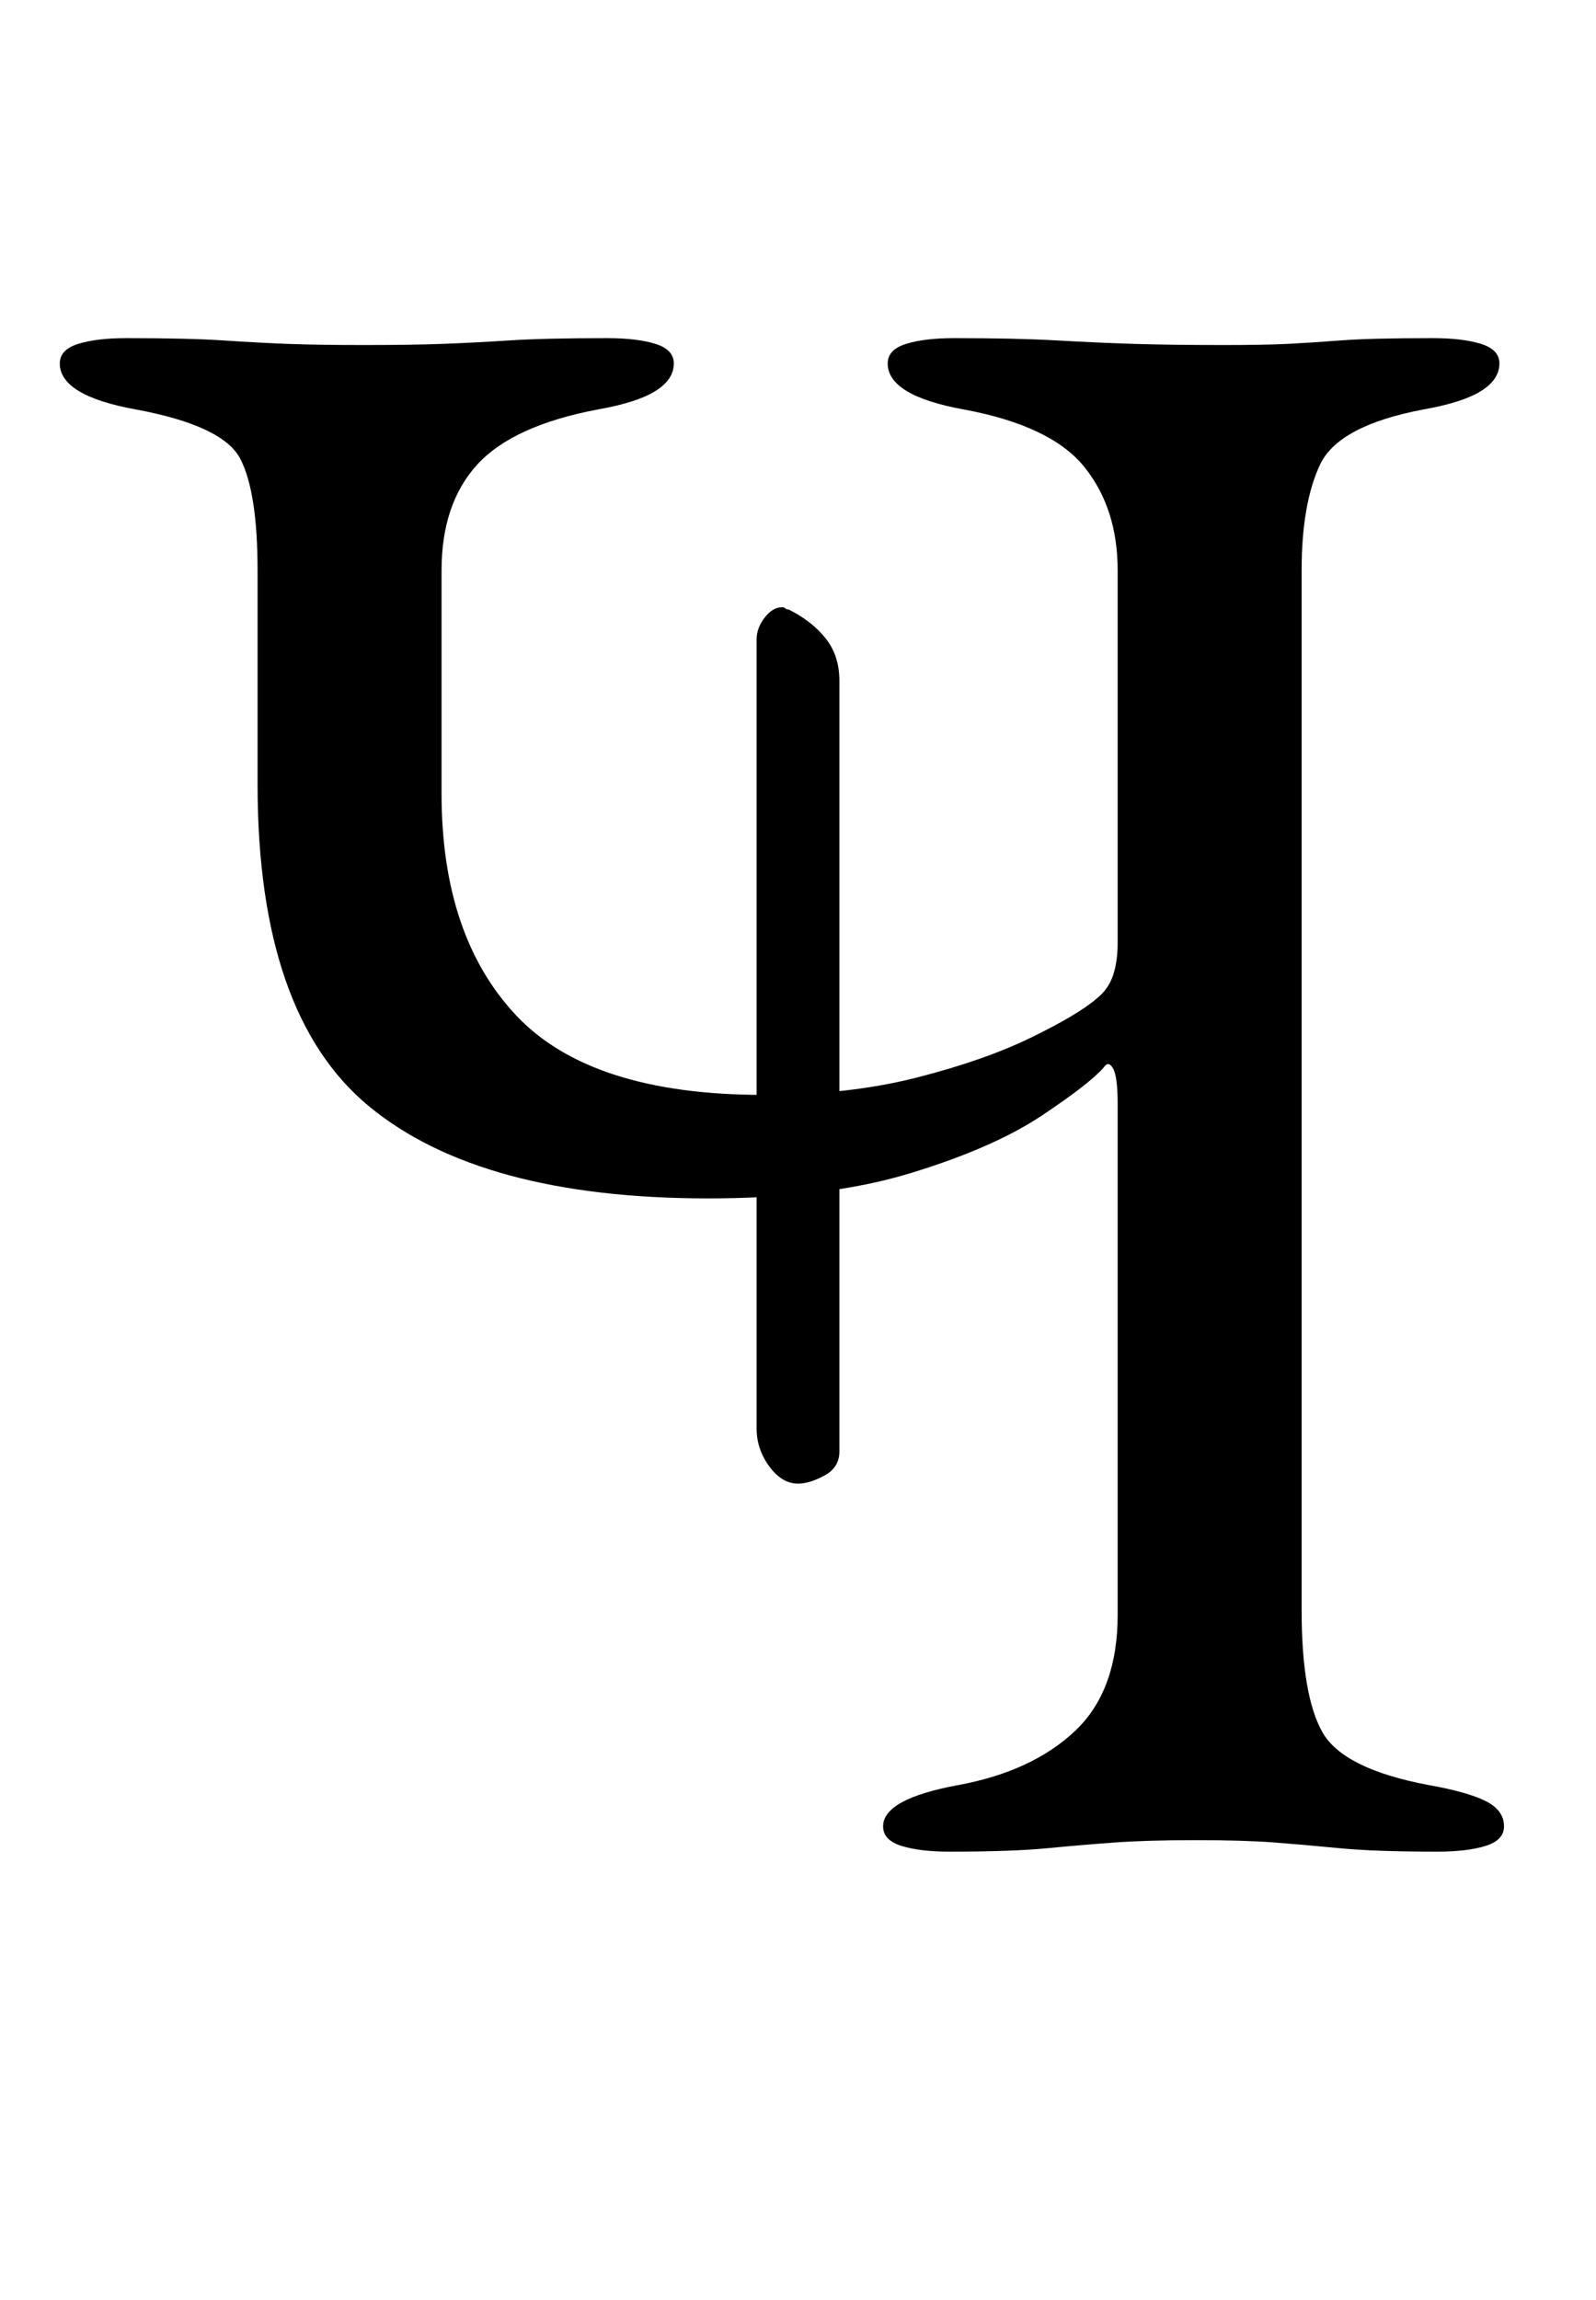 <?xml version="1.0" standalone="no"?>
<!DOCTYPE svg PUBLIC "-//W3C//DTD SVG 1.1//EN" "http://www.w3.org/Graphics/SVG/1.1/DTD/svg11.dtd" >
<svg xmlns="http://www.w3.org/2000/svg" xmlns:xlink="http://www.w3.org/1999/xlink" version="1.1" viewBox="-10 0 694 1000">
  <g transform="matrix(1 0 0 -1 0 800)">
   <path fill="currentColor"
d="M403 -5q-13 0 -21 2.5t-8 8.5q0 12 33 18q32 6 50.5 23.5t18.5 50.5v222q0 12 -2 15.5t-4 0.5q-6 -7 -27 -21t-57 -25t-88 -11q-99 0 -147.5 40t-48.5 140v93q0 34 -7.5 48.5t-45.5 21.5q-33 6 -33 20q0 6 8 8.5t21 2.5q27 0 42 -1t28 -1.5t33 -0.5q21 0 34.5 0.5t29 1.5
t42.5 1q13 0 21 -2.5t8 -8.5q0 -7 -8 -12t-25 -8q-37 -7 -52.5 -24t-15.5 -46v-97q0 -62 32.5 -96.5t107.5 -34.5q37 0 66.5 7.5t50 17.5t28.5 17q5 4 7 10t2 14v162q0 27 -14.5 45t-52.5 25q-33 6 -33 20q0 6 8 8.5t21 2.5q27 0 44.5 -1t33.5 -1.5t39 -0.5q18 0 28 0.5
t23 1.5t40 1q13 0 21 -2.5t8 -8.5q0 -7 -8 -12t-25 -8q-37 -7 -45 -24t-8 -46v-452q0 -37 9 -53t46 -23q17 -3 25 -7t8 -11q0 -6 -8 -8.5t-21 -2.5q-27 0 -42.5 1.5t-28.5 2.5t-34 1t-35 -1t-29.5 -2.5t-42.5 -1.5zM355 169q0 -7 -6.5 -10.5t-11.5 -3.5q-7 0 -12.5 7.5
t-5.5 16.5v343q0 5 3.5 9.5t7.5 4.5q1 0 1.5 -0.5t1.5 -0.5q10 -5 16 -12.5t6 -18.5v-335z" />
  </g>

</svg>
